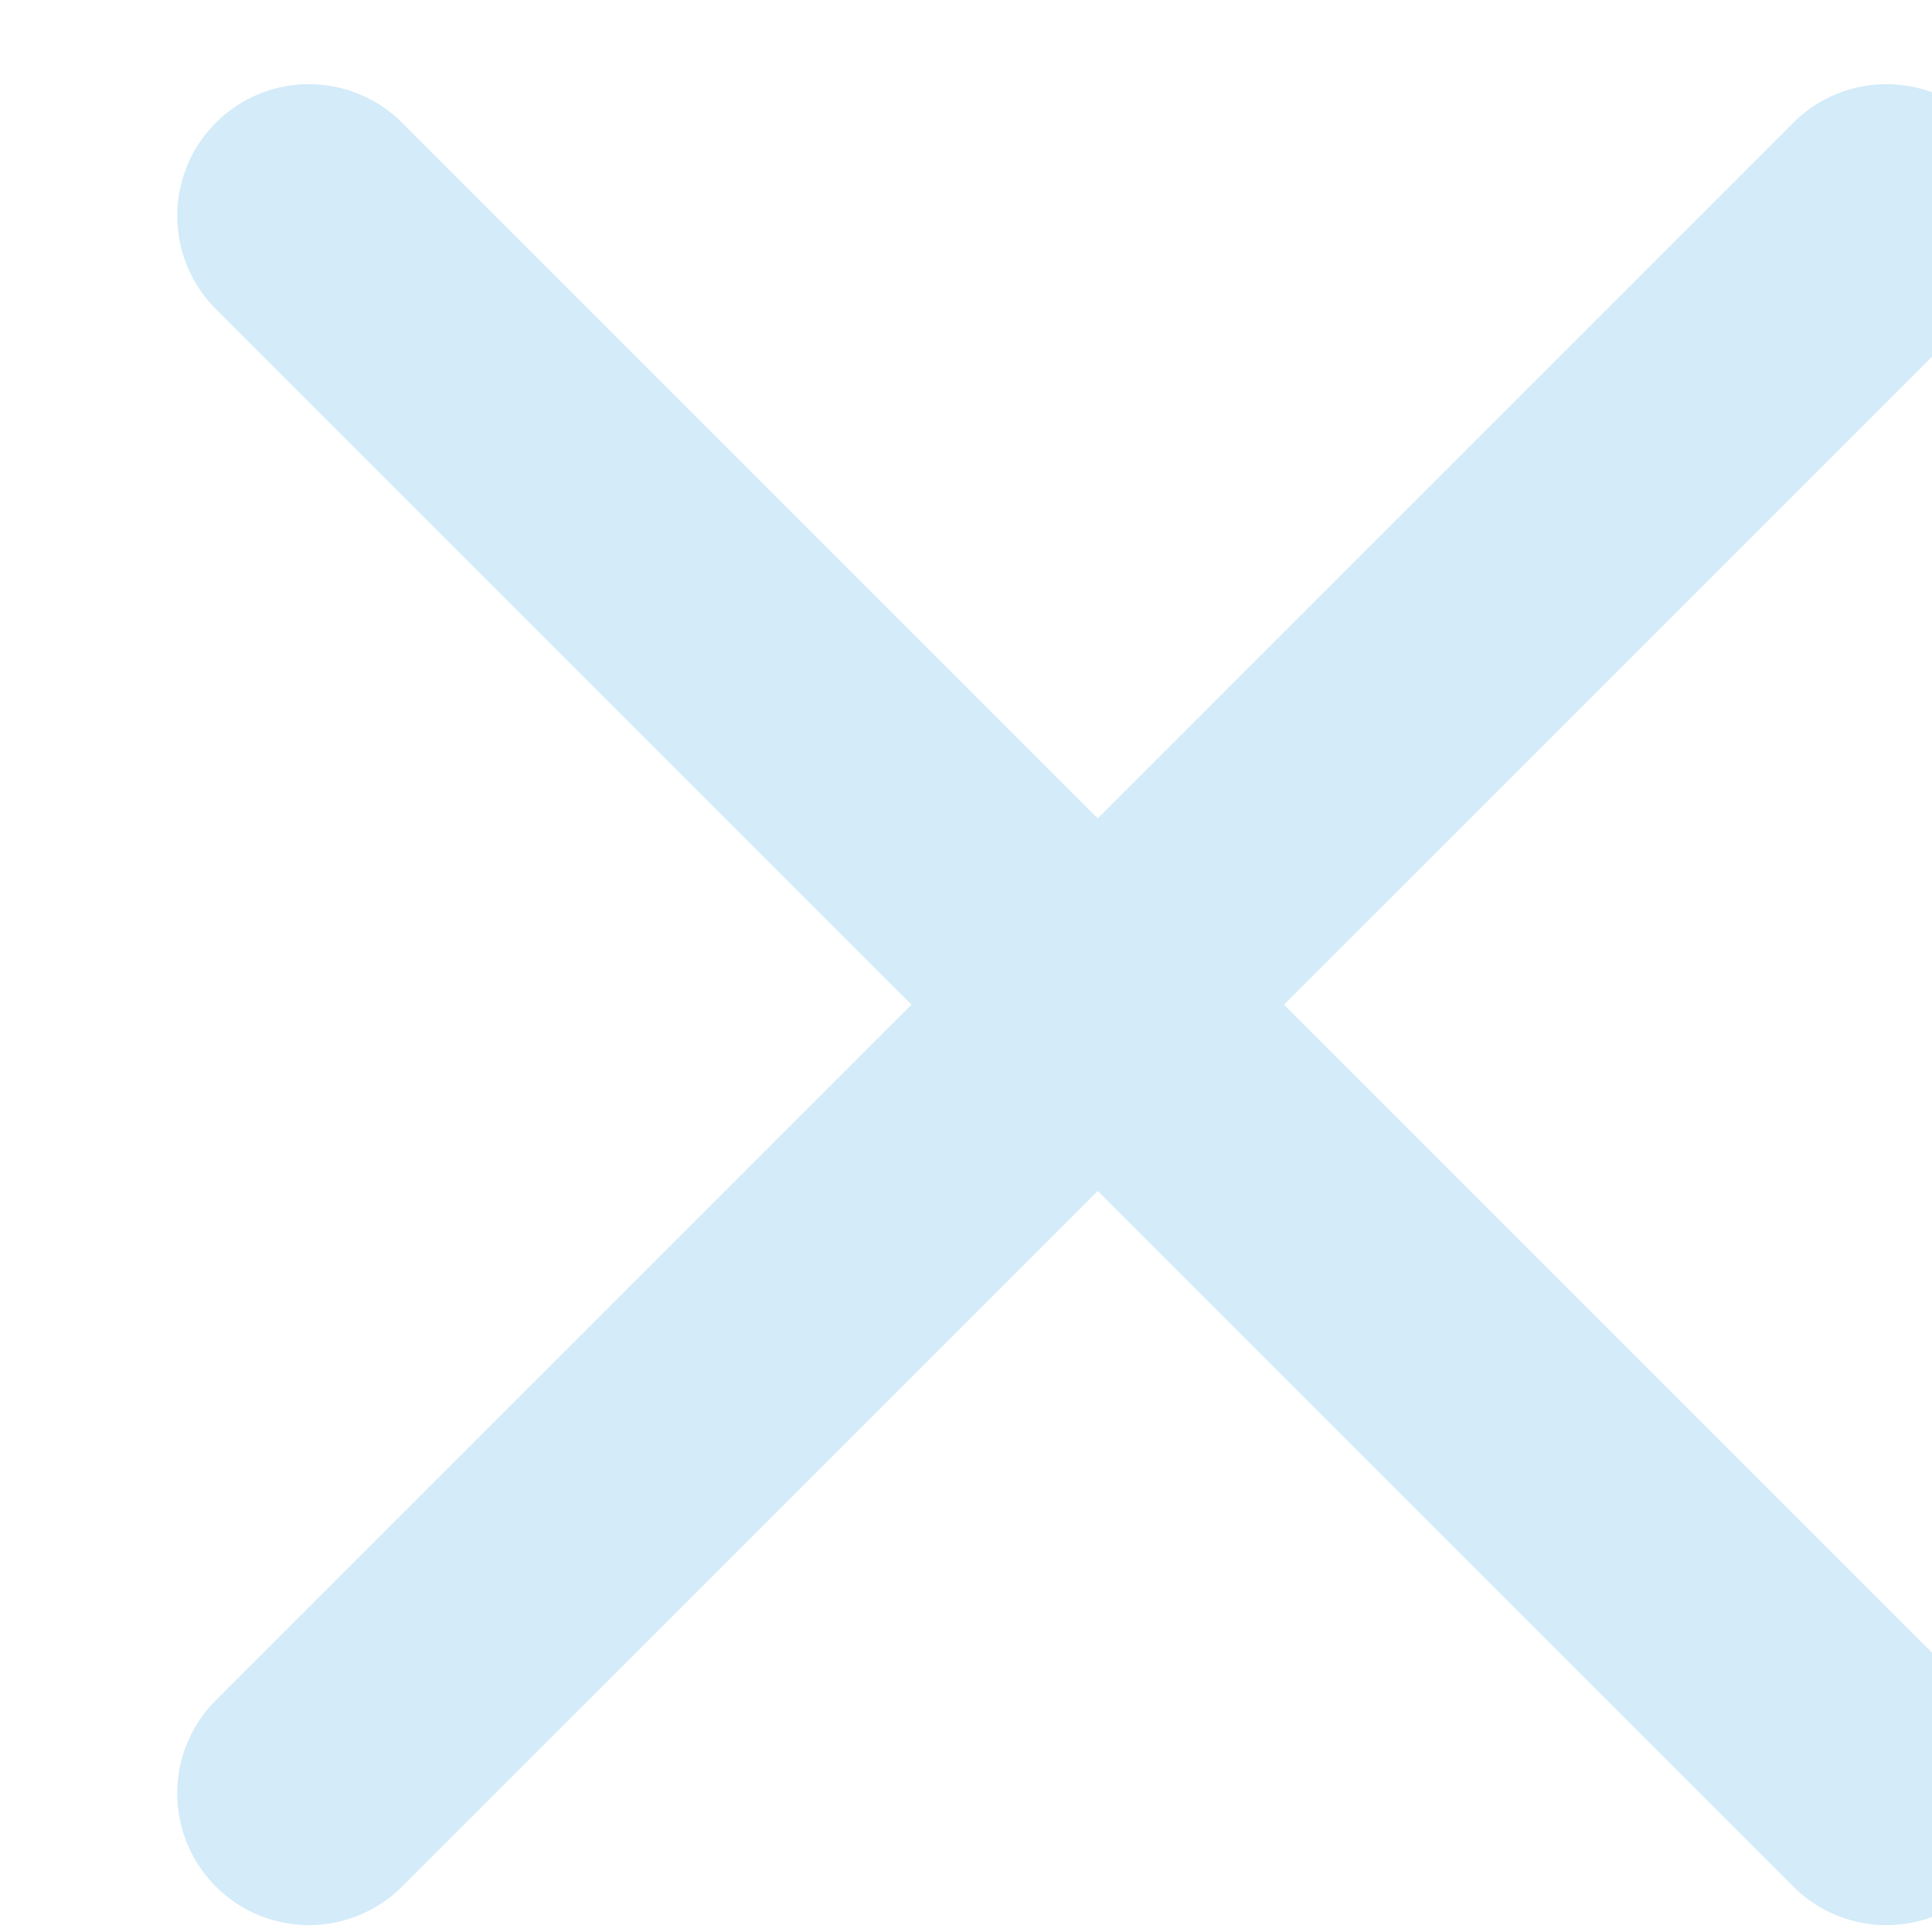 <svg xmlns="http://www.w3.org/2000/svg" width="22" height="22" viewBox="0 0 22 22">
    <g fill="#D4EBF9" fill-rule="evenodd">
        <path d="M14.621 11.44l7.94-7.94a1.5 1.5 0 0 0-2.122-2.12l-9 9a1.5 1.5 0 0 0 0 2.12l9 9a1.5 1.5 0 0 0 2.122-2.12l-7.94-7.94z"/>
        <path d="M10.379 11.44L2.439 3.5a1.5 1.5 0 0 1 2.122-2.12l9 9a1.5 1.5 0 0 1 0 2.12l-9 9a1.5 1.5 0 0 1-2.122-2.12l7.94-7.94z"/>
    </g>
</svg>
